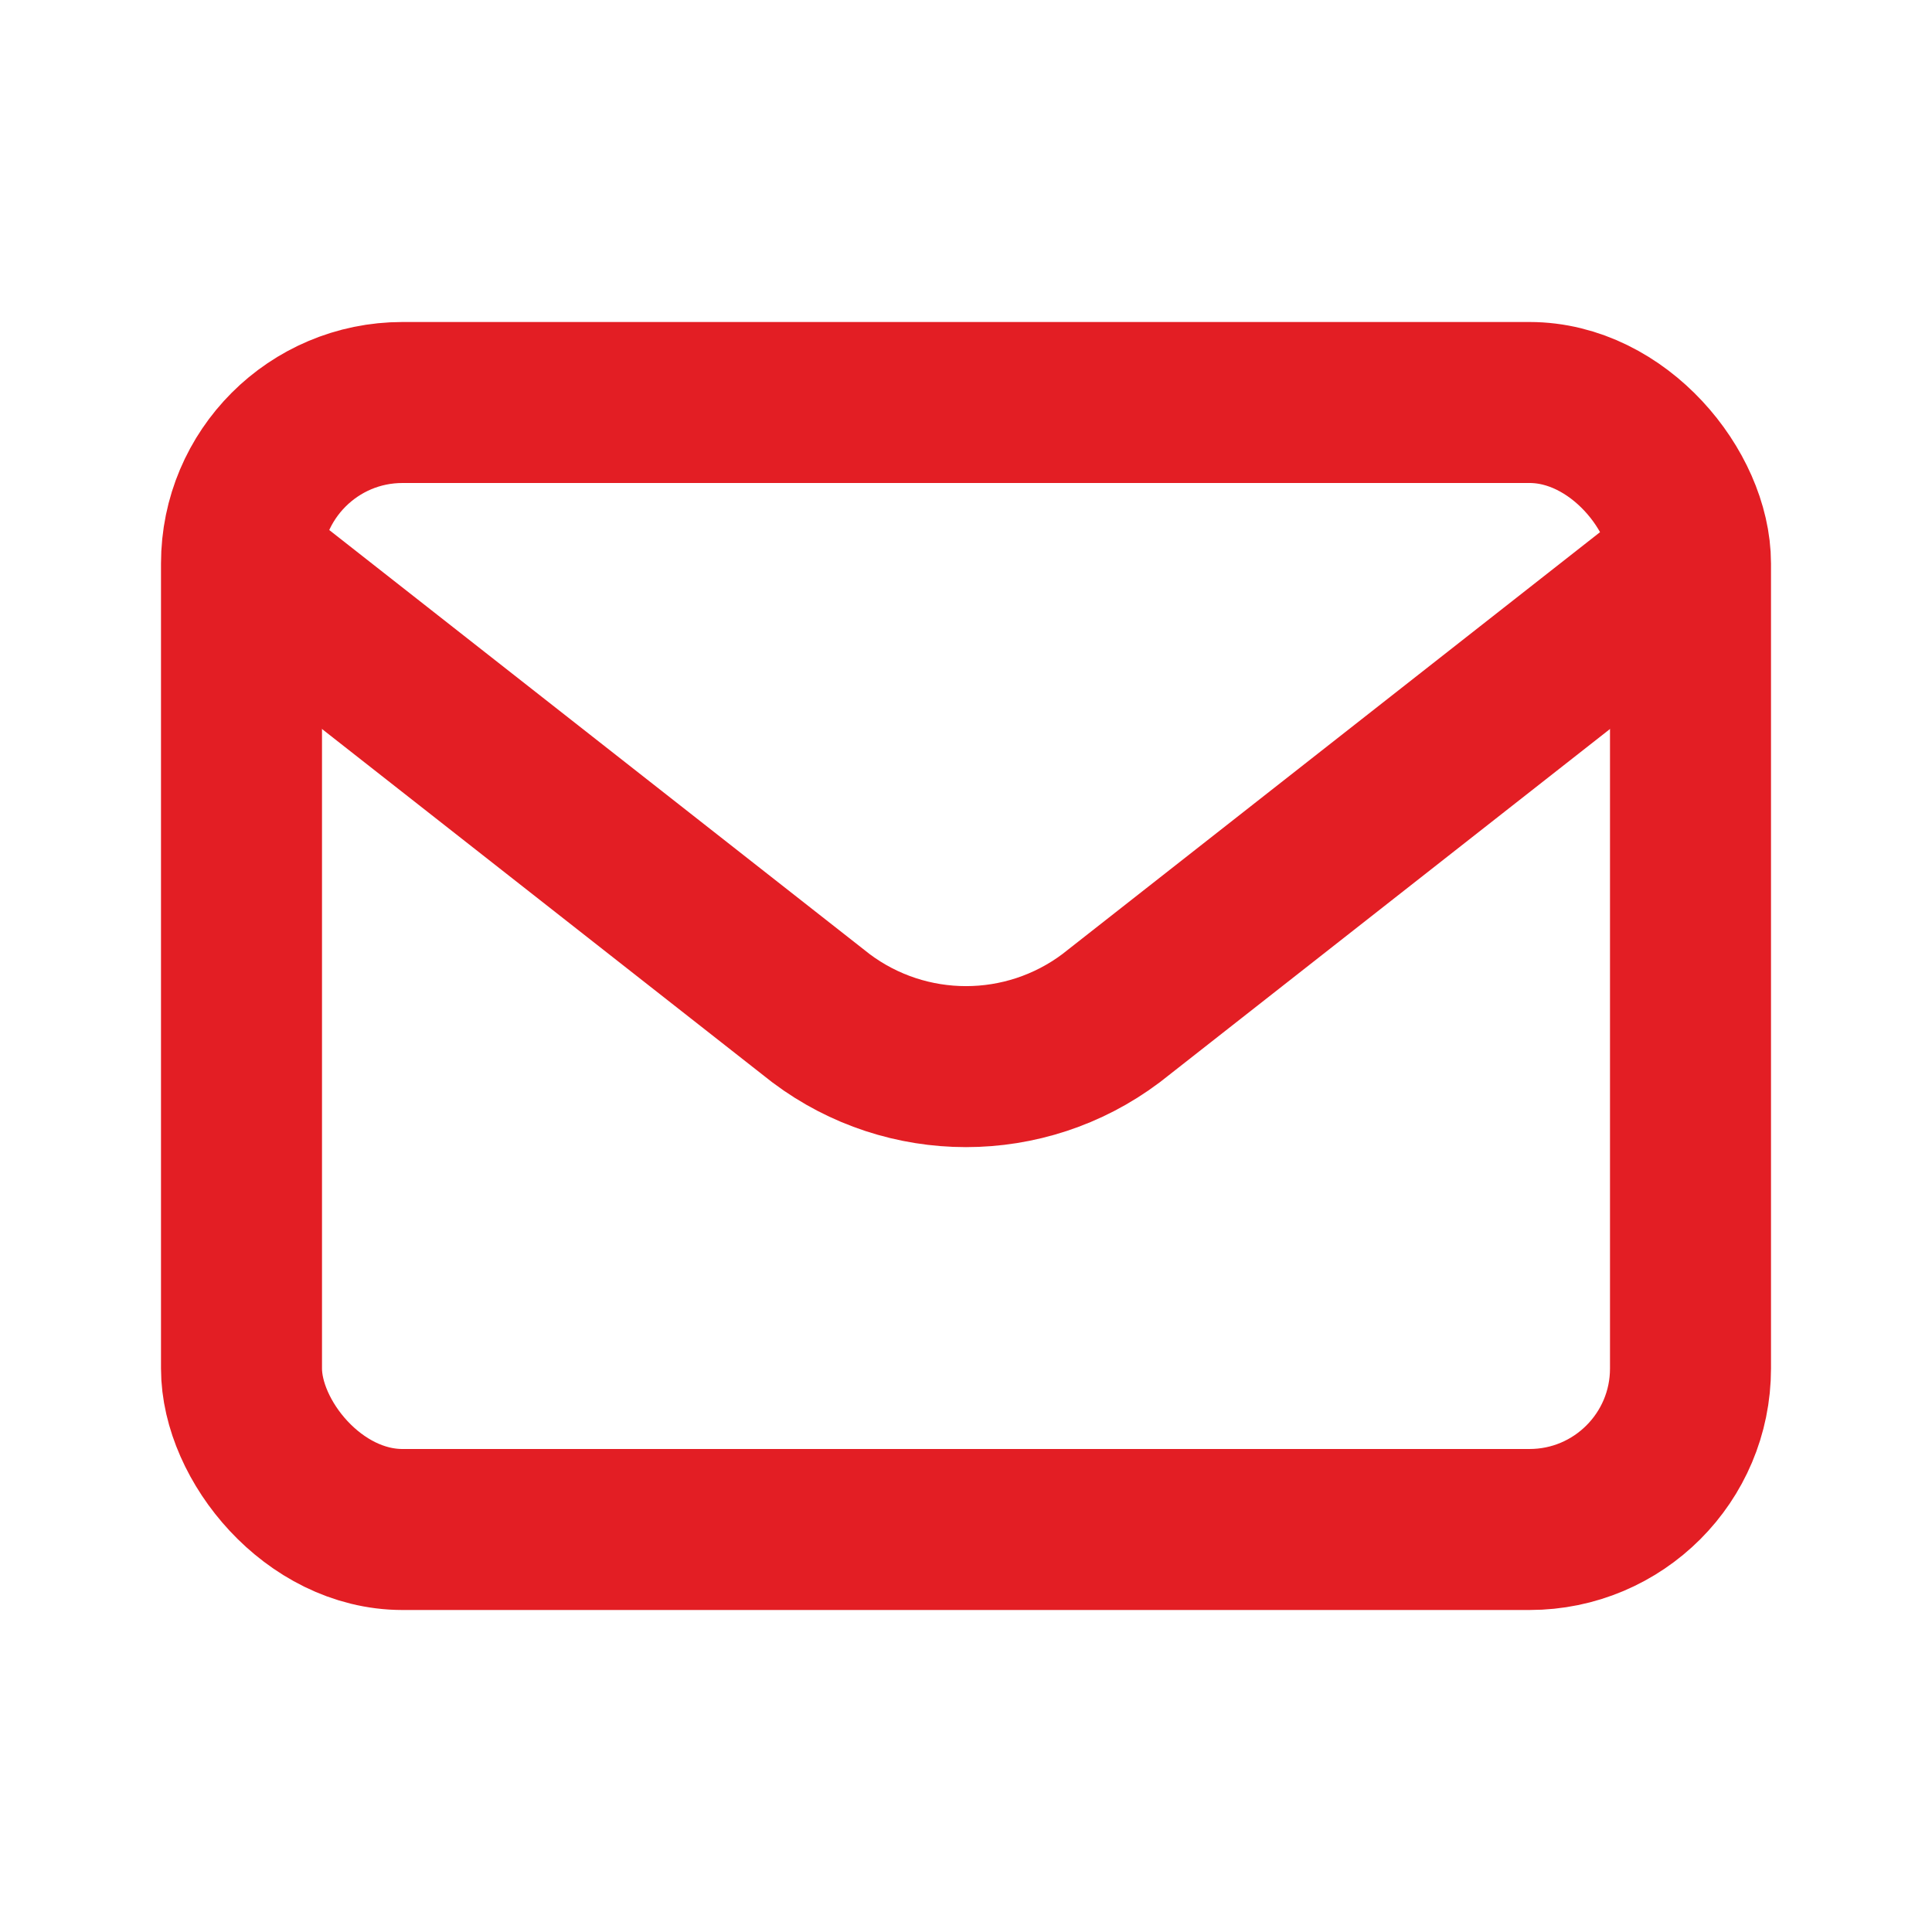 <?xml version="1.0" encoding="UTF-8"?>
<svg width="24" height="24" viewBox="0 0 24 24" fill="none" xmlns="http://www.w3.org/2000/svg">
    <rect x="3" y="5" width="18" height="14" rx="2" stroke="#E31E24" stroke-width="2"/>
    <path d="M3 7L10.2 12.65C11.267 13.45 12.733 13.45 13.8 12.65L21 7" stroke="#E31E24" stroke-width="2"/>
</svg> 